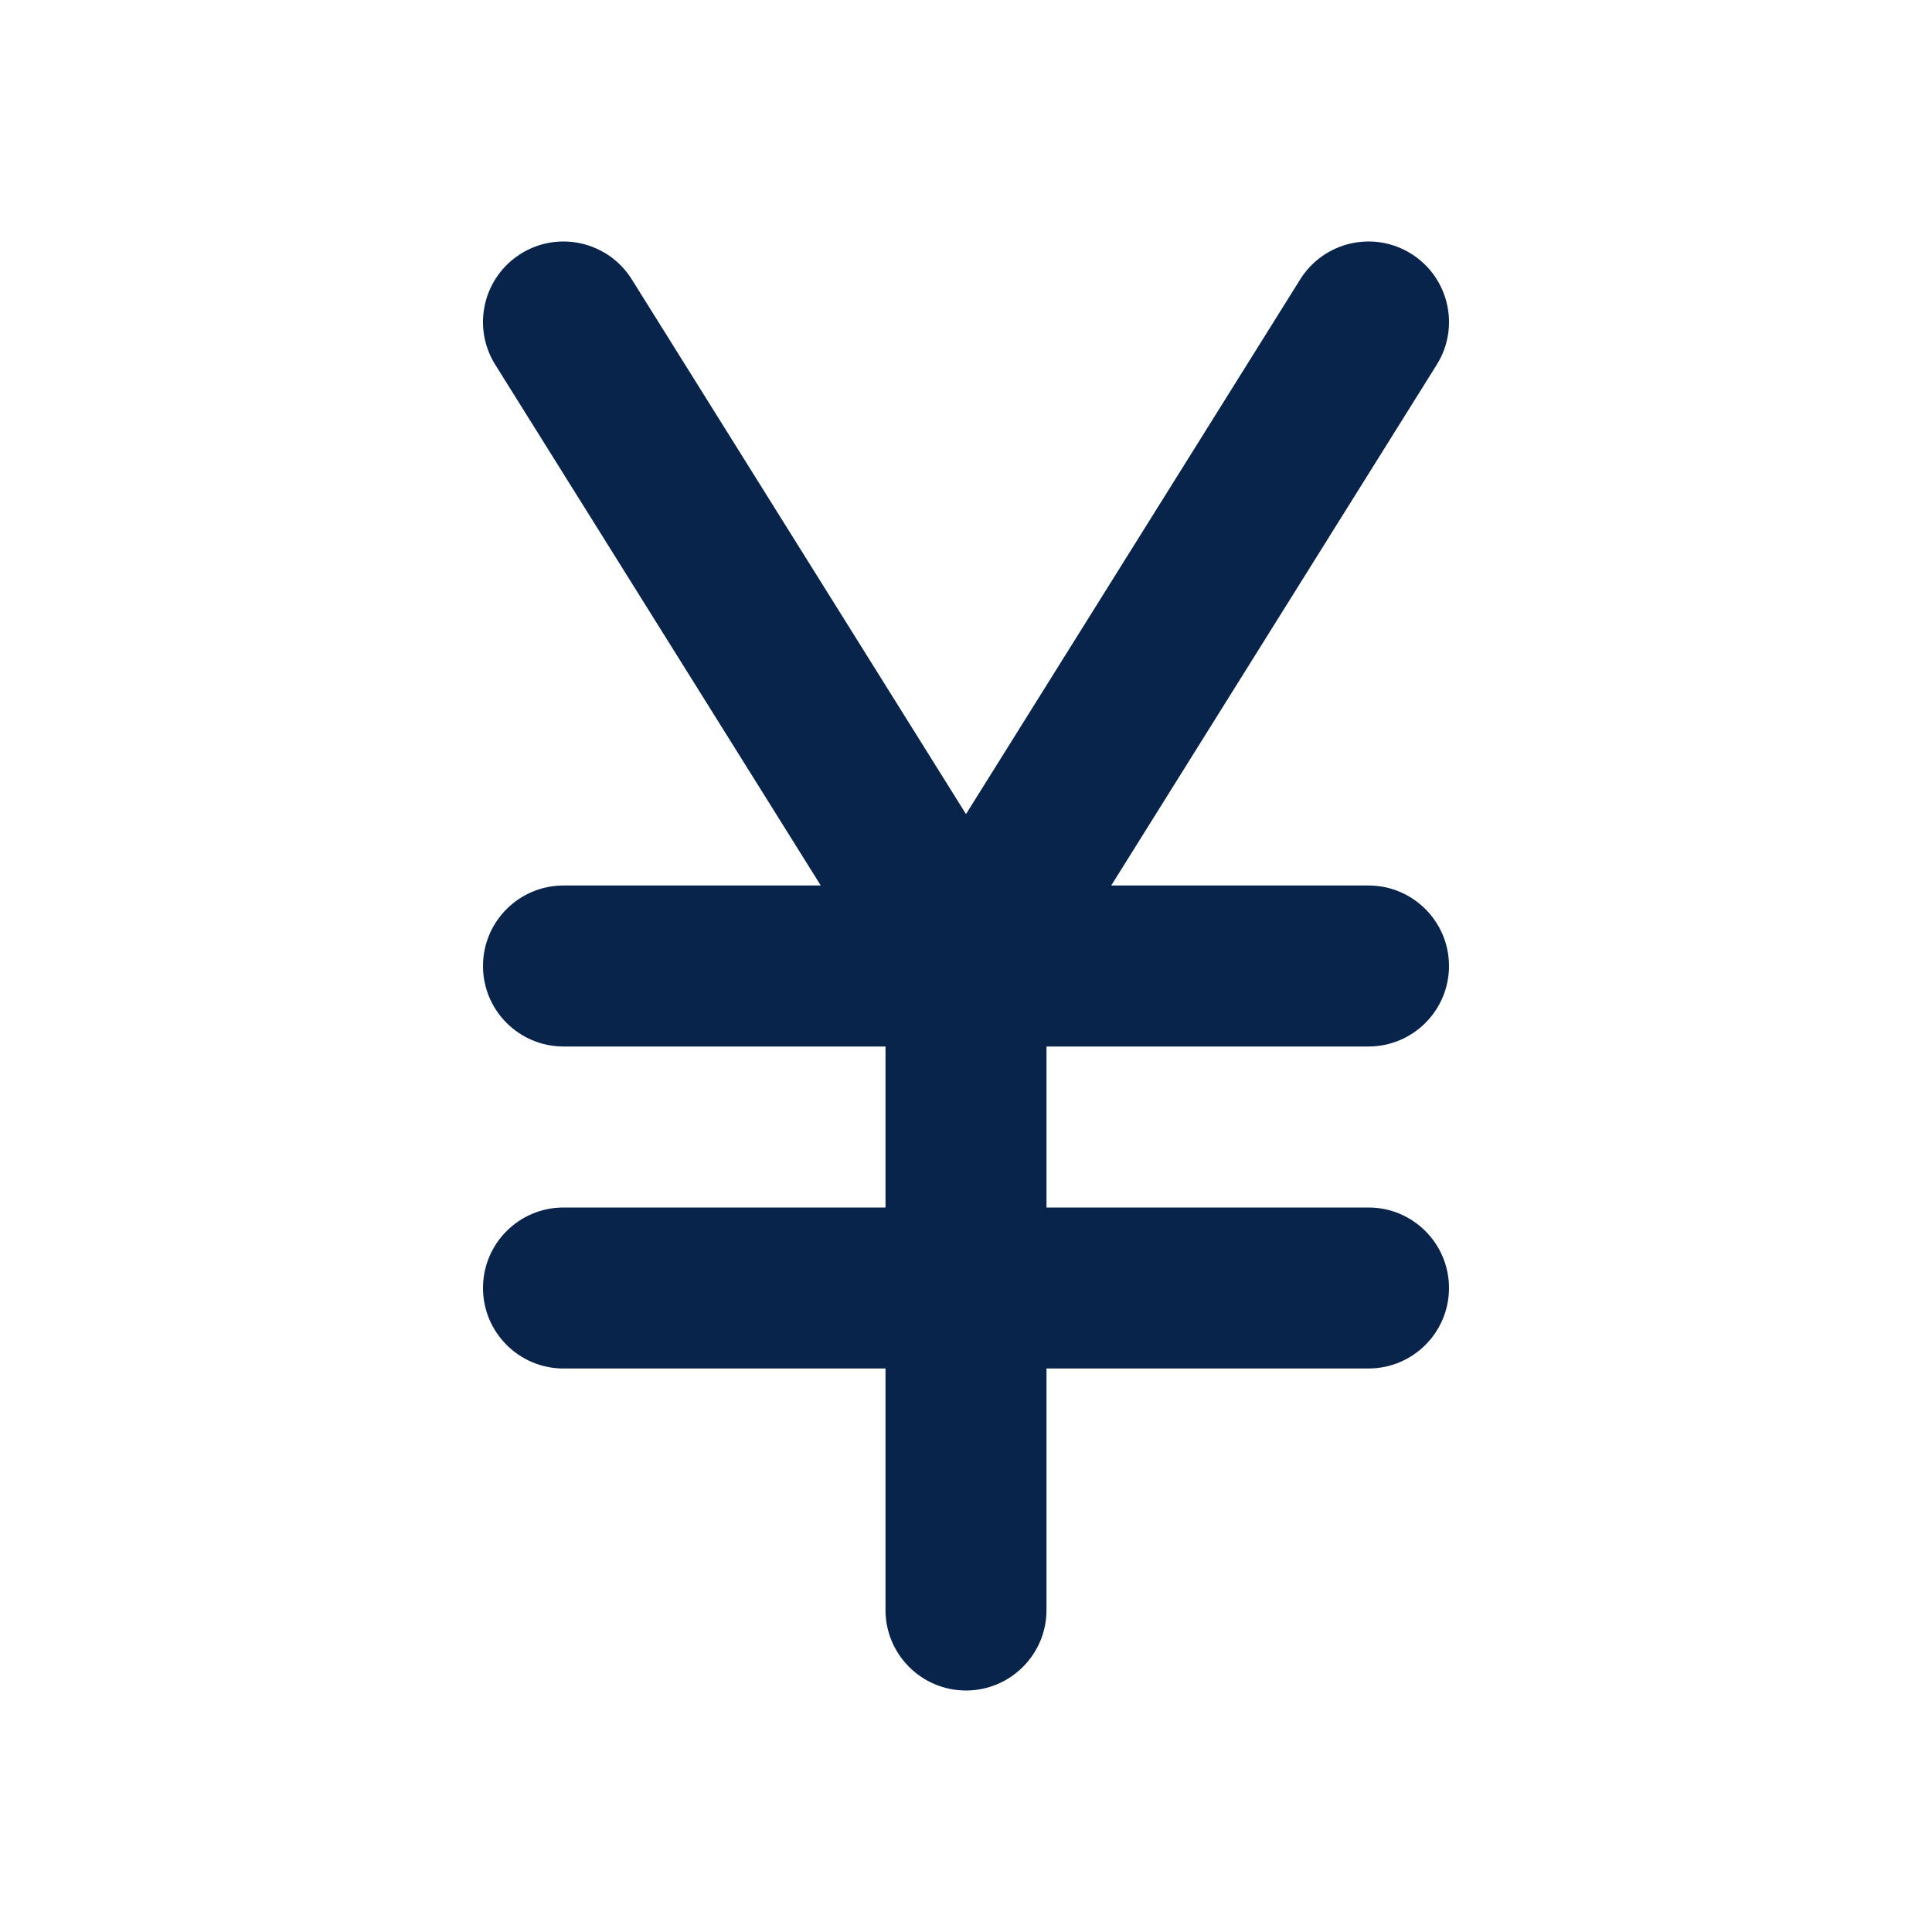 <?xml version="1.0" encoding="UTF-8"?>
<svg width="24px" height="24px" viewBox="0 0 24 24" version="1.1" xmlns="http://www.w3.org/2000/svg" xmlns:xlink="http://www.w3.org/1999/xlink">
    <title>currency_cny_2_line</title>
    <g id="页面-1" stroke="none" stroke-width="1" fill="none" fill-rule="evenodd">
        <g id="Business" transform="translate(-48, -288)" fill-rule="nonzero">
            <g id="currency_cny_2_line" transform="translate(48, 288)">
                <path d="M24,0 L24,24 L0,24 L0,0 L24,0 Z M12.593,23.258 L12.582,23.26 L12.511,23.295 L12.492,23.299 L12.492,23.299 L12.477,23.295 L12.406,23.26 C12.396,23.256 12.387,23.259 12.382,23.265 L12.378,23.276 L12.361,23.703 L12.366,23.723 L12.377,23.736 L12.48,23.81 L12.495,23.814 L12.495,23.814 L12.507,23.81 L12.611,23.736 L12.623,23.72 L12.623,23.72 L12.627,23.703 L12.61,23.276 C12.608,23.266 12.601,23.259 12.593,23.258 L12.593,23.258 Z M12.858,23.145 L12.845,23.147 L12.66,23.24 L12.65,23.25 L12.65,23.25 L12.647,23.261 L12.665,23.691 L12.67,23.703 L12.67,23.703 L12.678,23.71 L12.879,23.803 C12.891,23.807 12.902,23.803 12.908,23.795 L12.912,23.781 L12.878,23.167 C12.875,23.155 12.867,23.147 12.858,23.145 L12.858,23.145 Z M12.143,23.147 C12.133,23.142 12.122,23.145 12.116,23.153 L12.11,23.167 L12.076,23.781 C12.075,23.793 12.083,23.802 12.093,23.805 L12.108,23.803 L12.309,23.71 L12.319,23.702 L12.319,23.702 L12.323,23.691 L12.34,23.261 L12.337,23.249 L12.337,23.249 L12.328,23.24 L12.143,23.147 Z" id="MingCute" fill-rule="nonzero"></path>
                <path d="M7.848,3.47 C7.555,3.002 6.938,2.859 6.47,3.152 C6.002,3.445 5.859,4.062 6.152,4.53 L10.196,11 L7,11 C6.448,11 6,11.448 6,12 C6,12.552 6.448,13 7,13 L11,13 L11,15 L7,15 C6.448,15 6,15.448 6,16 C6,16.552 6.448,17 7,17 L11,17 L11,20 C11,20.552 11.448,21 12,21 C12.552,21 13,20.552 13,20 L13,17 L17,17 C17.552,17 18,16.552 18,16 C18,15.448 17.552,15 17,15 L13,15 L13,13 L17,13 C17.552,13 18,12.552 18,12 C18,11.448 17.552,11 17,11 L13.804,11 L17.848,4.53 C18.141,4.062 17.998,3.445 17.53,3.152 C17.062,2.859 16.445,3.002 16.152,3.47 L12,10.113 L7.848,3.47 Z" id="路径" fill="#09244B"></path>
            </g>
        </g>
    </g>
</svg>